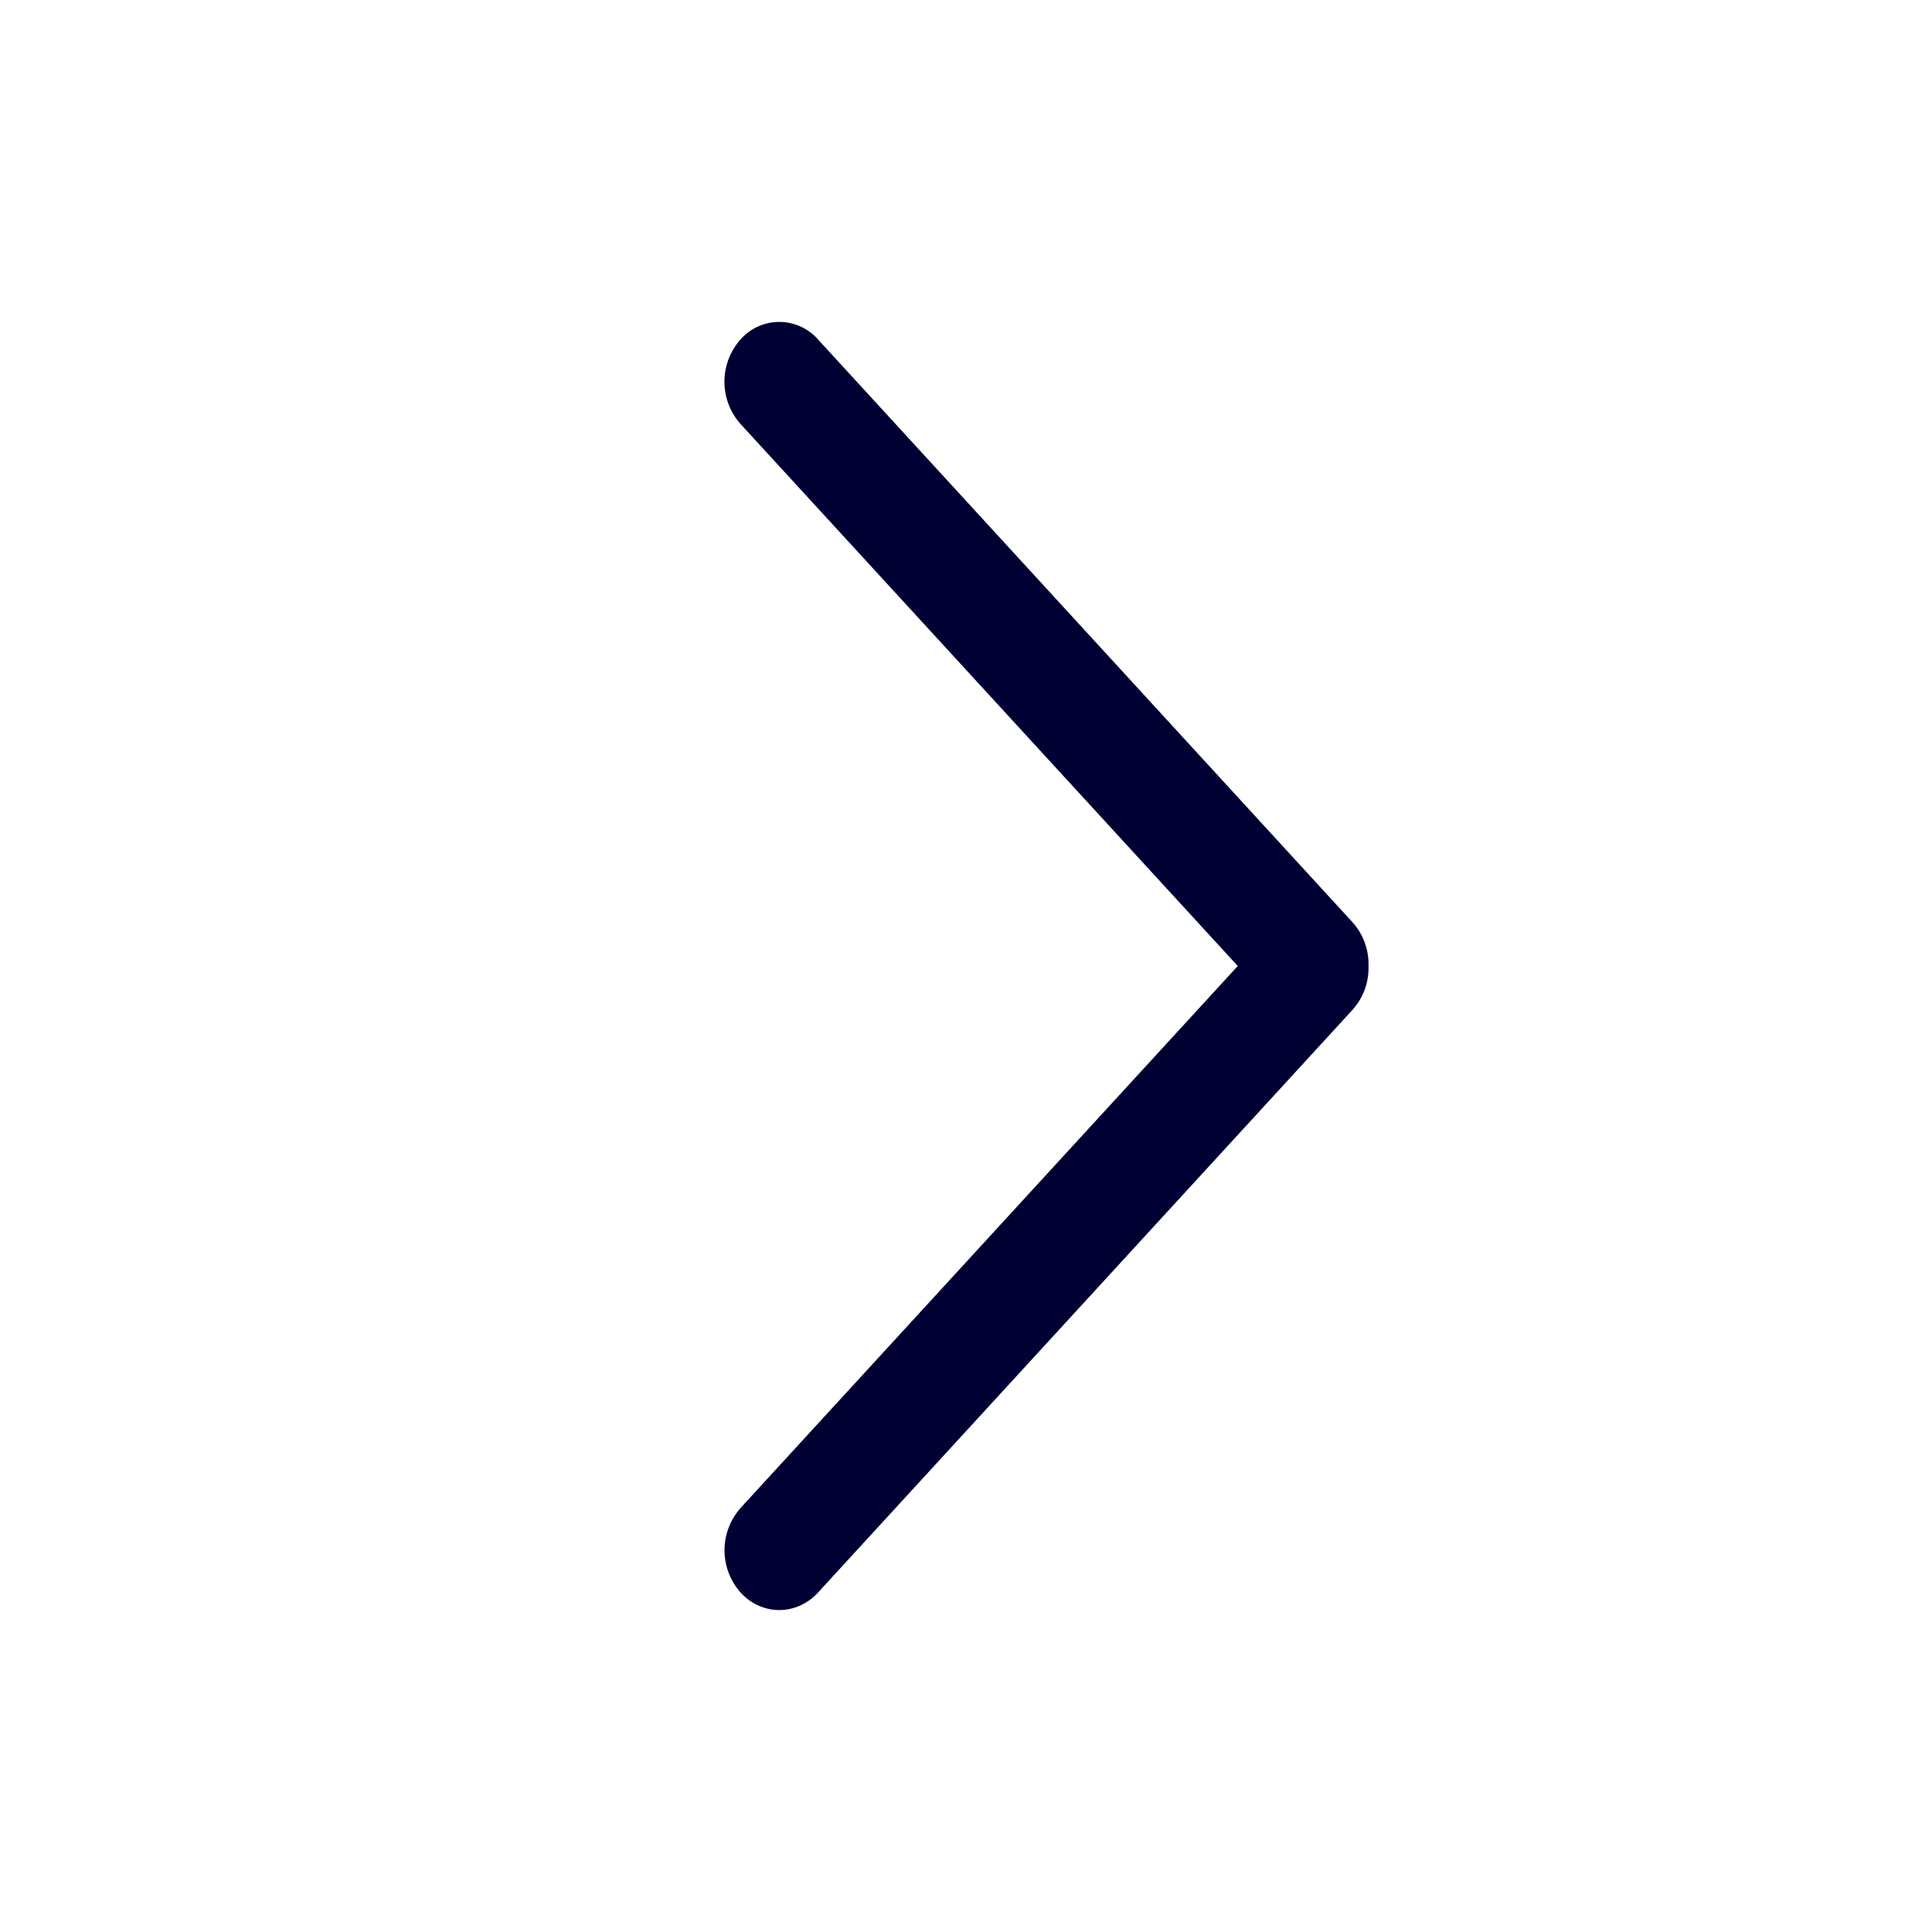 <svg xmlns="http://www.w3.org/2000/svg" width="24" height="24" fill="none"><path fill="#003" d="M9.2 18.733a.79.79 0 0 0 0 1.05c.265.29.696.29.962 0l6.639-7.238A.777.777 0 0 0 17 12a.777.777 0 0 0-.2-.545l-6.638-7.238a.641.641 0 0 0-.963 0 .79.79 0 0 0 0 1.05L15.376 12l-6.177 6.733Z"/></svg>
